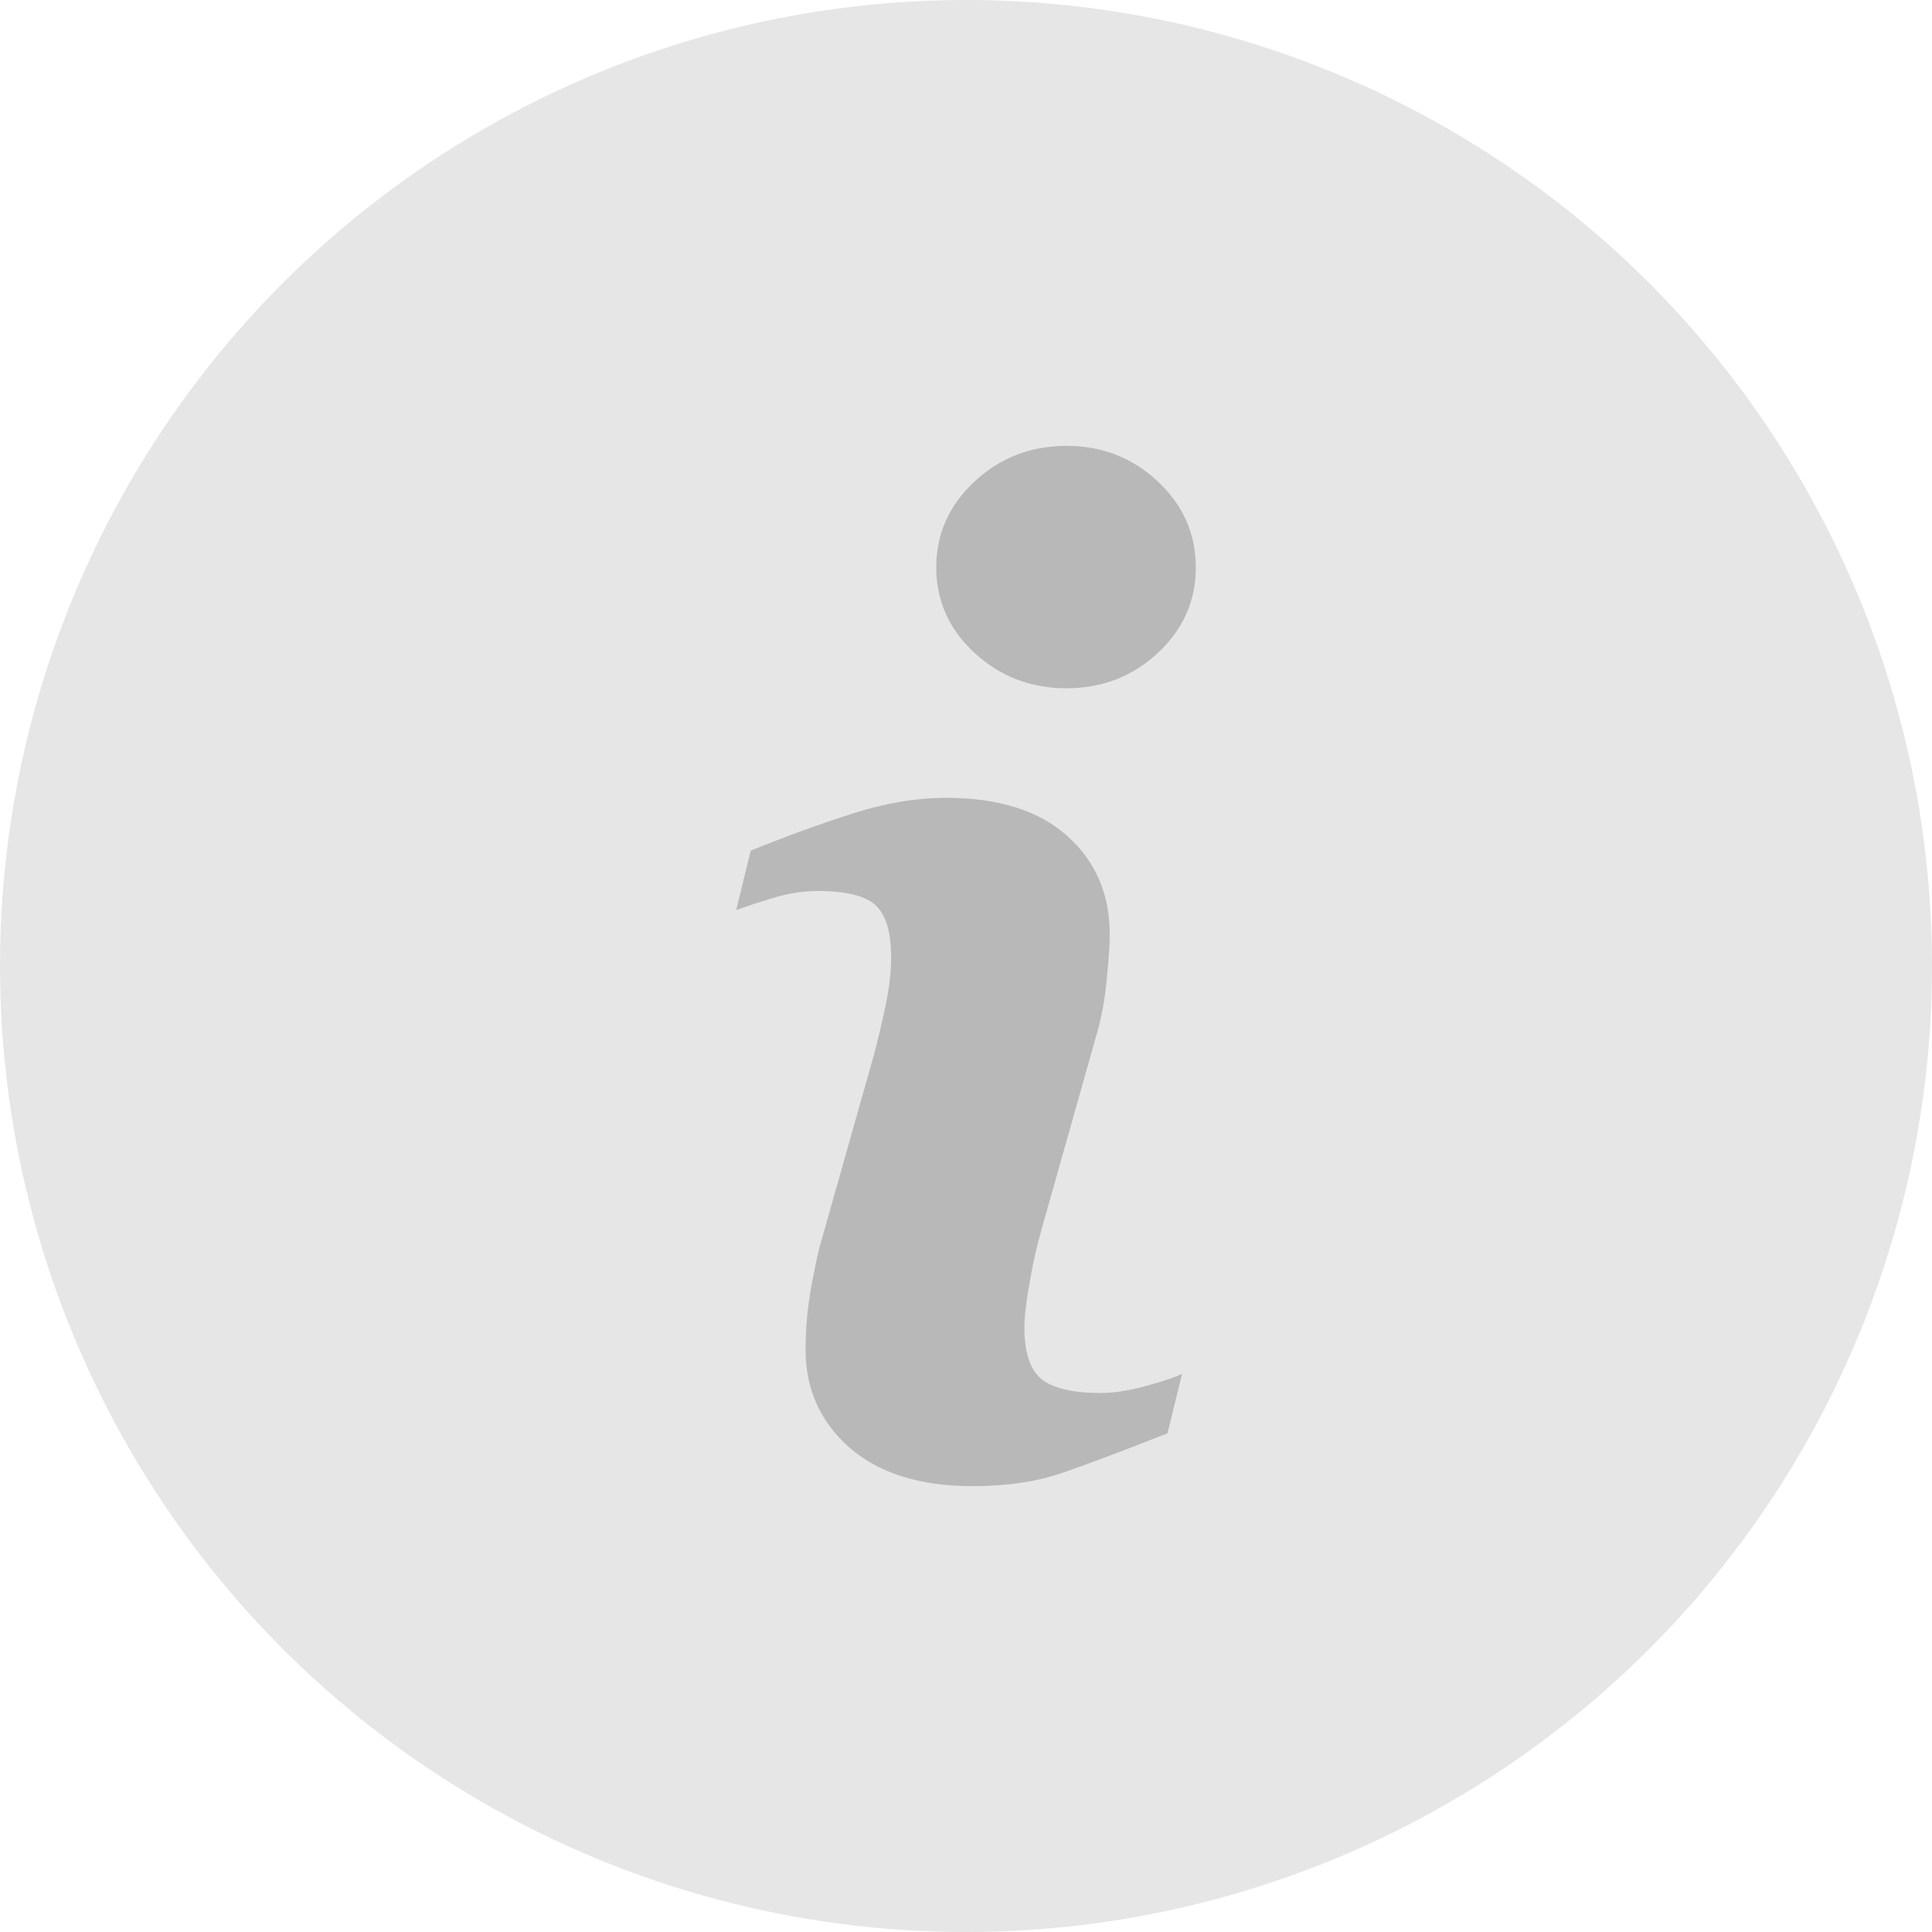 <svg width="40" height="40" viewBox="0 0 40 40" fill="none" xmlns="http://www.w3.org/2000/svg">
<circle cx="20" cy="20" r="20" fill="#E6E6E6"/>
<g clip-path="url(#clip0)">
<path d="M24.473 28.445L24.172 29.675C23.269 30.031 22.548 30.303 22.011 30.489C21.473 30.676 20.849 30.769 20.137 30.769C19.044 30.769 18.194 30.501 17.587 29.97C16.981 29.436 16.678 28.759 16.678 27.938C16.678 27.621 16.7 27.294 16.745 26.961C16.792 26.627 16.865 26.252 16.965 25.832L18.094 21.839C18.194 21.456 18.279 21.094 18.348 20.751C18.417 20.411 18.45 20.098 18.45 19.816C18.45 19.305 18.345 18.949 18.135 18.748C17.924 18.548 17.523 18.447 16.928 18.447C16.636 18.447 16.336 18.493 16.031 18.584C15.724 18.674 15.461 18.762 15.241 18.844L15.543 17.612C16.282 17.311 16.989 17.054 17.664 16.84C18.34 16.625 18.979 16.518 19.583 16.518C20.668 16.518 21.506 16.78 22.094 17.305C22.682 17.83 22.976 18.511 22.976 19.349C22.976 19.523 22.957 19.829 22.915 20.266C22.875 20.704 22.799 21.105 22.689 21.47L21.566 25.448C21.474 25.767 21.391 26.132 21.319 26.543C21.245 26.952 21.209 27.264 21.209 27.473C21.209 28.001 21.327 28.362 21.563 28.553C21.801 28.745 22.21 28.84 22.792 28.84C23.065 28.84 23.376 28.792 23.721 28.697C24.066 28.602 24.317 28.518 24.473 28.445ZM24.758 11.746C24.758 12.439 24.497 13.031 23.972 13.518C23.448 14.006 22.817 14.25 22.079 14.25C21.339 14.25 20.707 14.006 20.177 13.518C19.649 13.031 19.384 12.439 19.384 11.746C19.384 11.054 19.649 10.461 20.177 9.969C20.706 9.477 21.339 9.231 22.079 9.231C22.817 9.231 23.448 9.477 23.972 9.969C24.497 10.461 24.758 11.055 24.758 11.746Z" fill="#B8B8B8"/>
</g>
<defs>
<clipPath id="clip0">
<rect width="21.538" height="21.538" fill="white" transform="translate(9.23 9.231)"/>
</clipPath>
</defs>
</svg>
